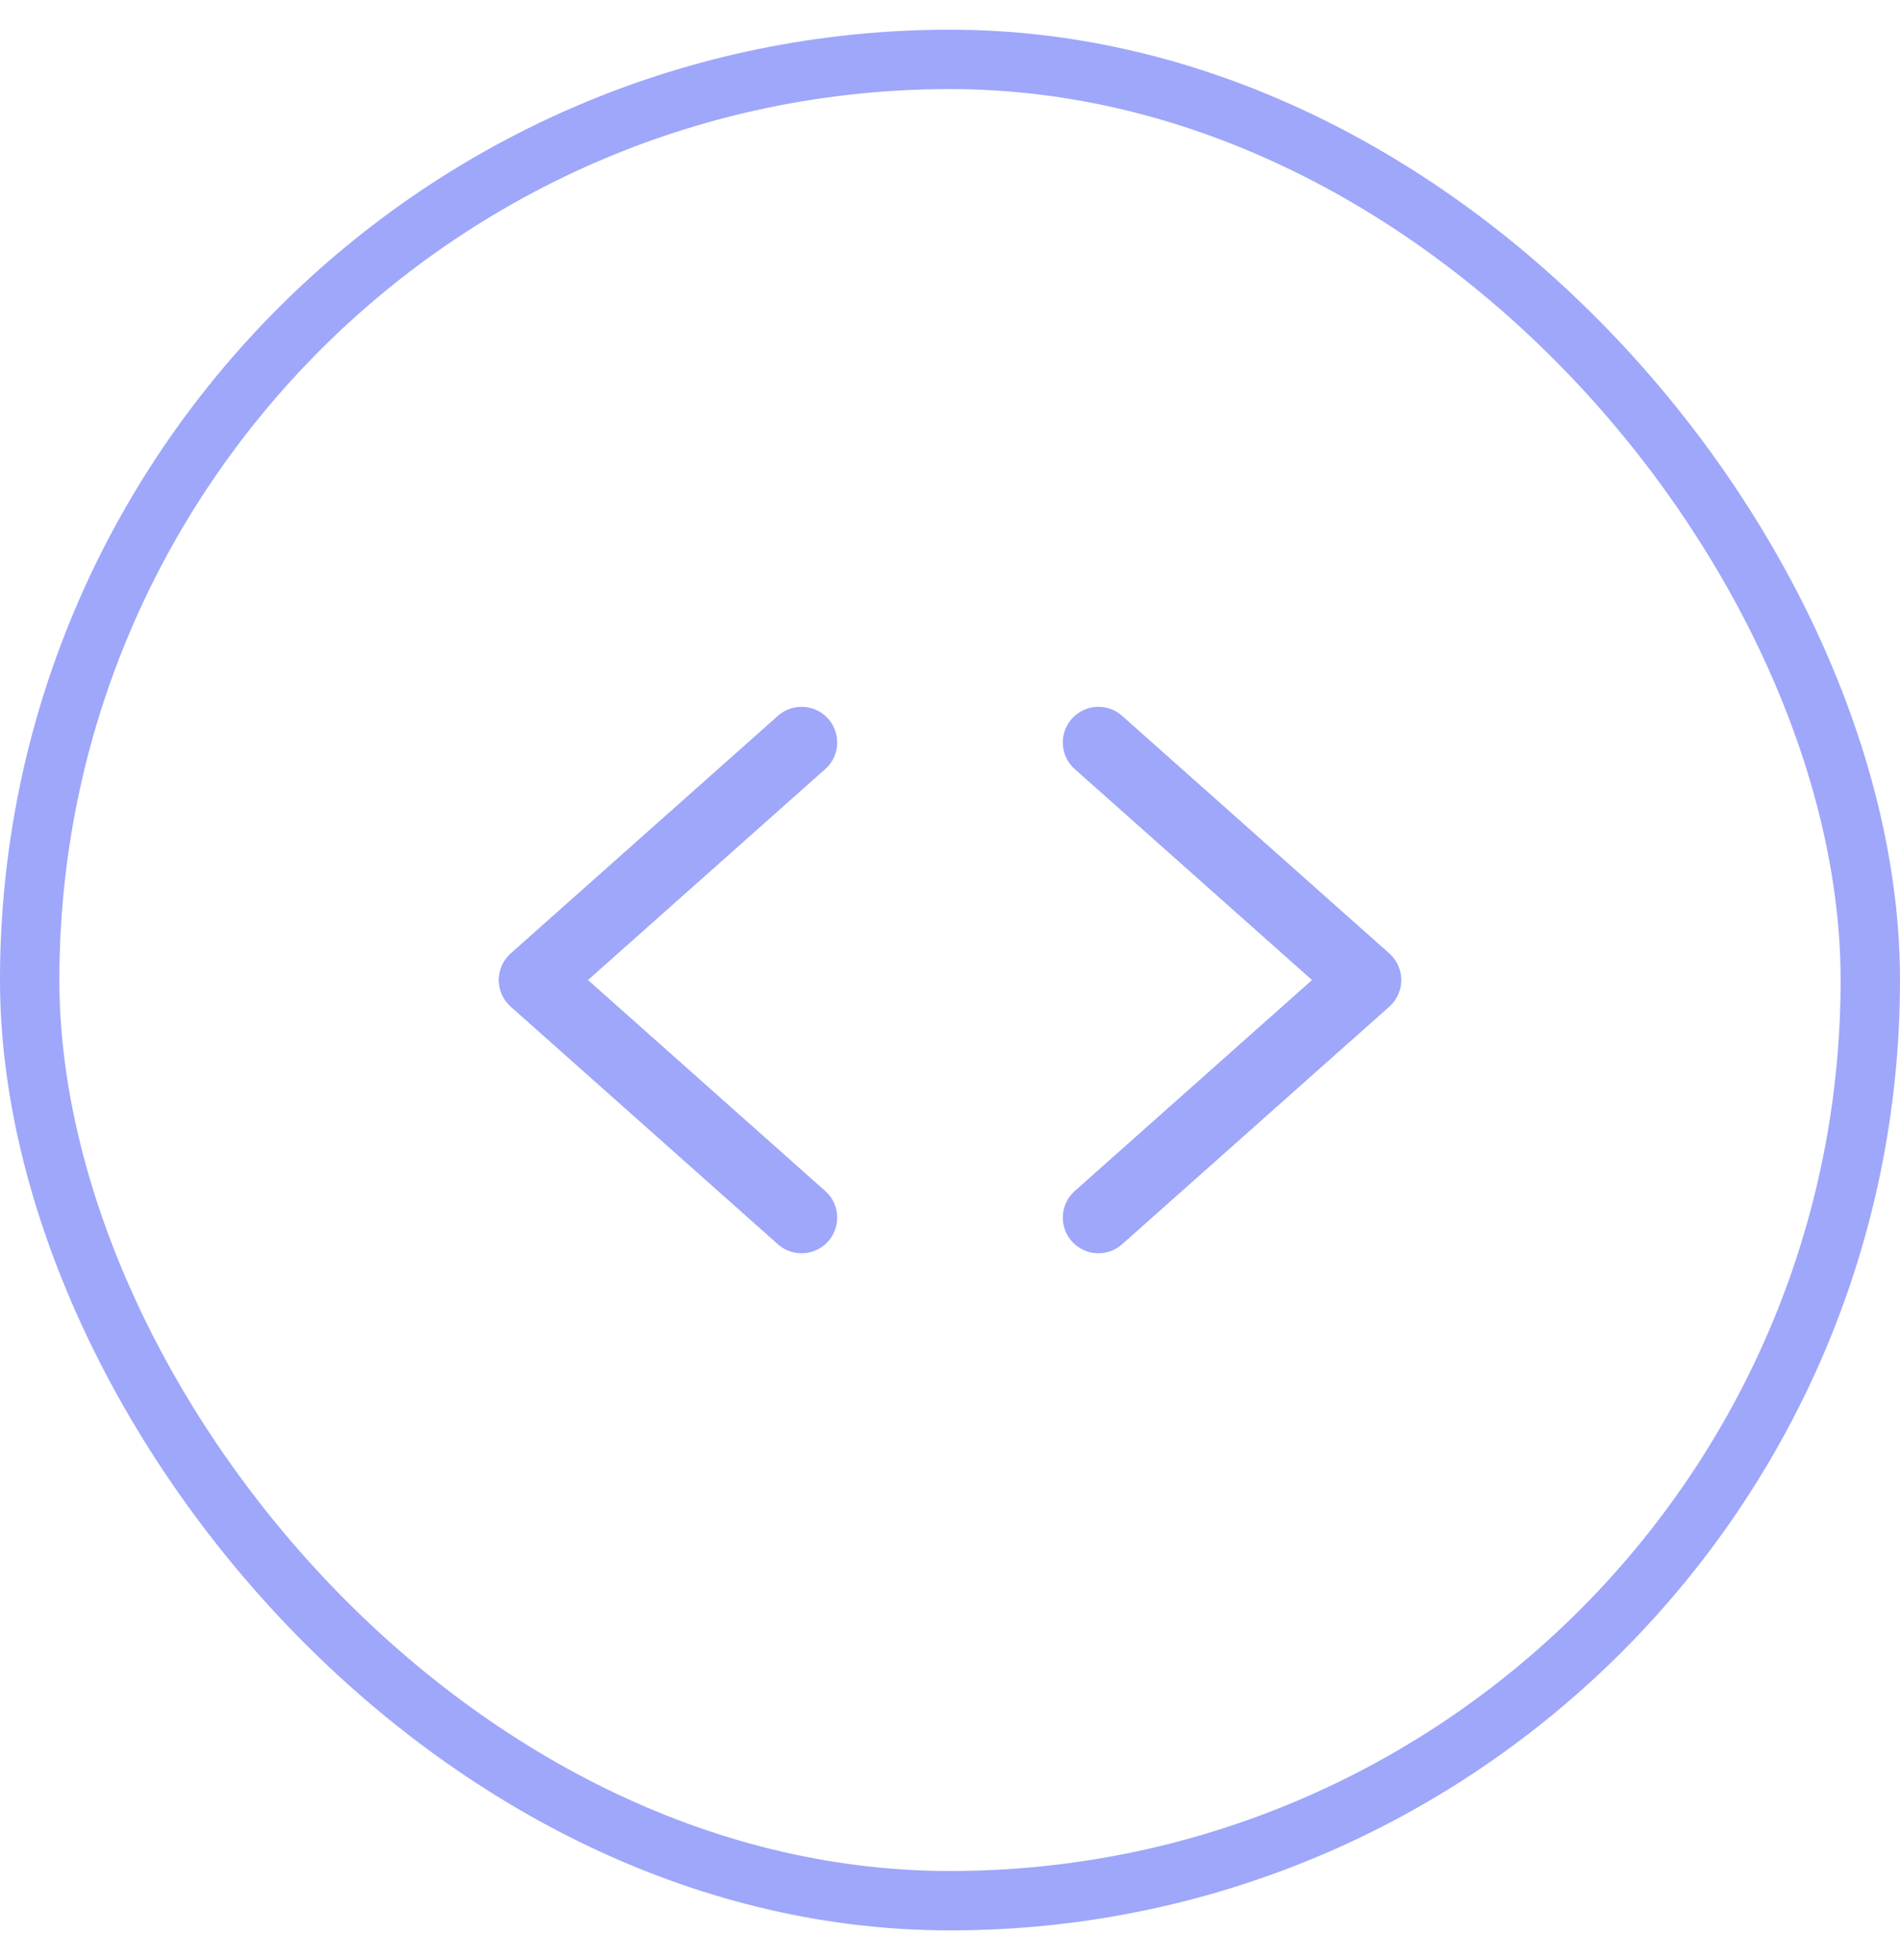 <svg width="32" height="33" viewBox="0 0 32 33" fill="none" xmlns="http://www.w3.org/2000/svg">
<path d="M13.5 12.5L9 16.5L13.5 20.5" stroke="#9EA7FA" stroke-width="1.2" stroke-linecap="round" stroke-linejoin="round"/>
<path d="M18.5 12.5L23 16.5L18.5 20.5" stroke="#9EA7FA" stroke-width="1.2" stroke-linecap="round" stroke-linejoin="round"/>
<rect x="0.5" y="1" width="31" height="31" rx="15.5" stroke="#9EA7FA"/>
</svg>
